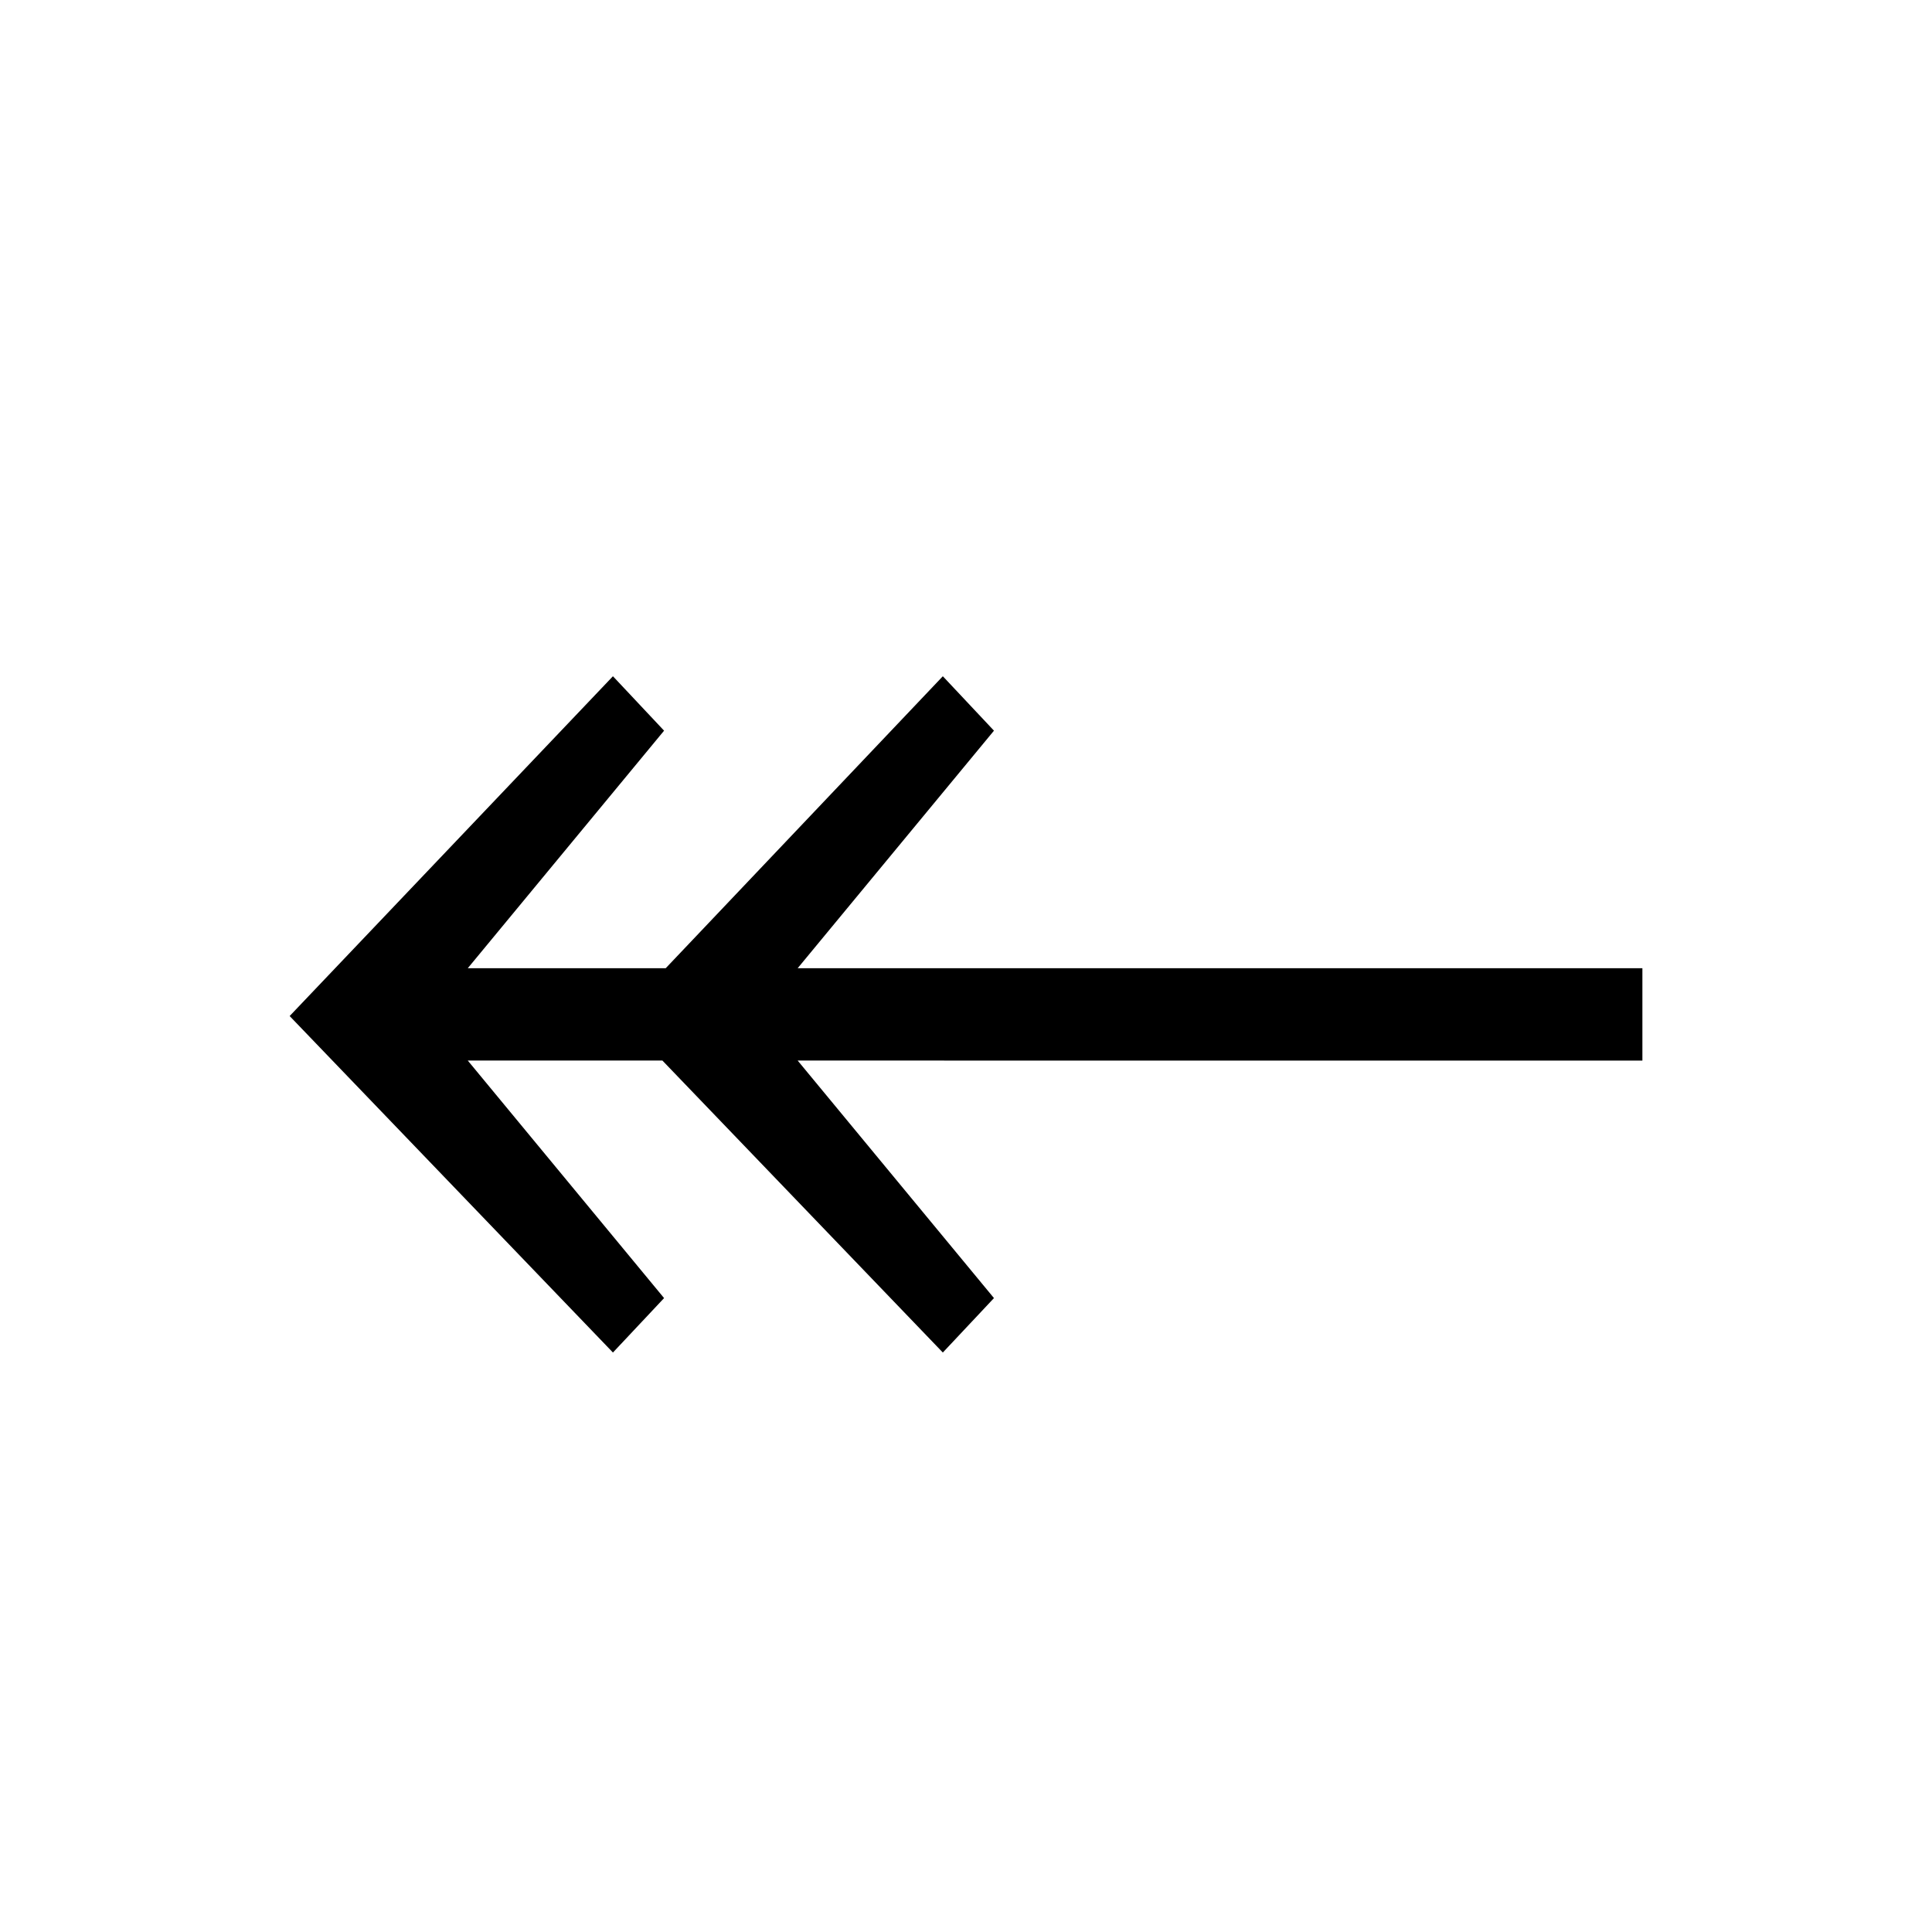 <?xml version="1.0" encoding="UTF-8" standalone="no"?>
<svg
   xmlns:dc="http://purl.org/dc/elements/1.1/"
   xmlns:cc="http://creativecommons.org/ns#"
   xmlns:rdf="http://www.w3.org/1999/02/22-rdf-syntax-ns#"
   xmlns:svg="http://www.w3.org/2000/svg"
   xmlns="http://www.w3.org/2000/svg"
   id="svg2"
   height="128"
   width="128"
   version="1.0">
  <defs
     id="defs4" />
  <path
     id="g1-17"
     d="m 108.813,70.266 0,-6.12 -55.965,0 13.005,-15.737 -3.388,-3.606 -18.359,19.343 -13.114,0 13.005,-15.737 -3.388,-3.606 -21.419,22.512 21.419,22.293 3.388,-3.606 -13.005,-15.737 12.895,0 18.578,19.343 3.388,-3.606 -13.005,-15.737 z" />
</svg>
